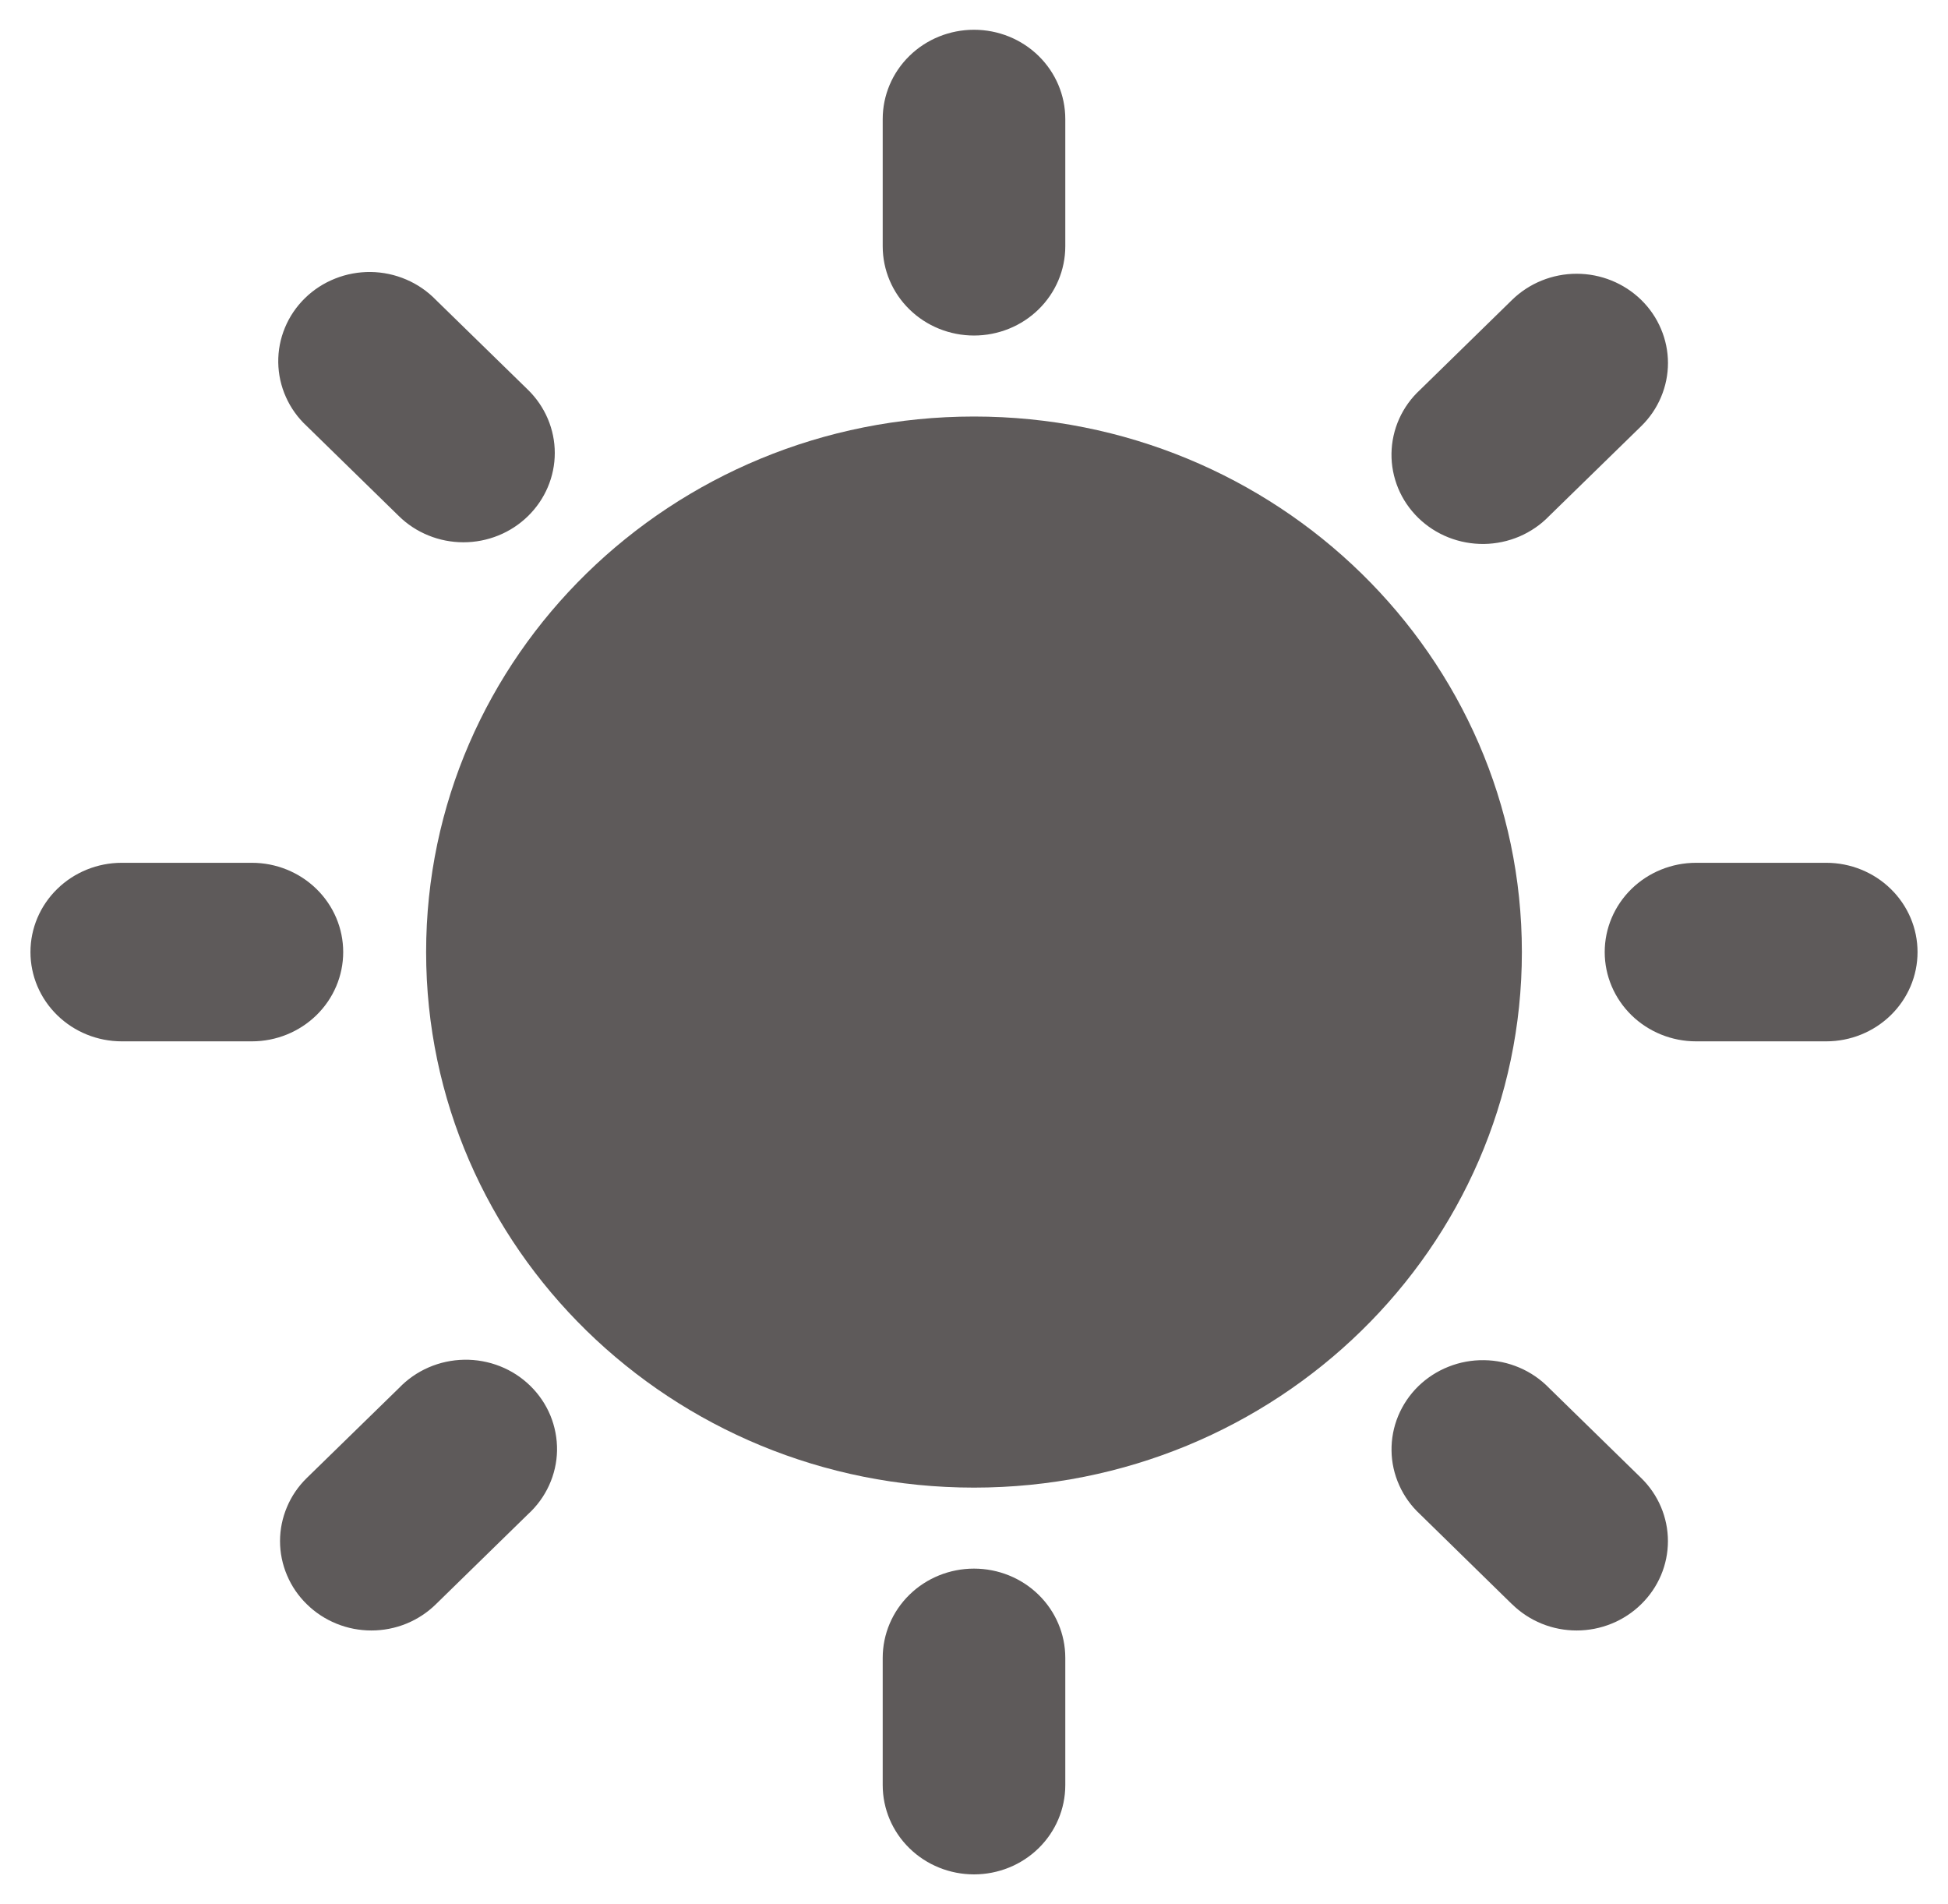 <svg width="44" height="43" viewBox="0 0 44 43" fill="none" xmlns="http://www.w3.org/2000/svg">
<g clip-path="url(#clip0_105_4588)">
<path d="M22 33.594C28.834 33.594 34.375 28.179 34.375 21.5C34.375 14.821 28.834 9.406 22 9.406C15.165 9.406 9.625 14.821 9.625 21.5C9.625 28.179 15.165 33.594 22 33.594Z" fill="#5E5A5A"/>
<path d="M24.062 5.562V2.688C24.062 2.153 23.845 1.64 23.458 1.262C23.072 0.884 22.547 0.672 22 0.672C21.453 0.672 20.928 0.884 20.542 1.262C20.155 1.64 19.938 2.153 19.938 2.688V5.562C19.938 6.096 20.155 6.609 20.542 6.987C20.928 7.365 21.453 7.577 22 7.577C22.547 7.577 23.072 7.365 23.458 6.987C23.845 6.609 24.062 6.096 24.062 5.562ZM11.927 11.654C12.313 11.276 12.531 10.764 12.531 10.229C12.531 9.695 12.313 9.182 11.927 8.804L9.845 6.772C9.656 6.577 9.428 6.42 9.175 6.312C8.923 6.204 8.651 6.146 8.375 6.142C8.099 6.139 7.826 6.189 7.57 6.291C7.315 6.392 7.083 6.542 6.888 6.733C6.693 6.924 6.539 7.15 6.436 7.4C6.332 7.65 6.281 7.917 6.285 8.186C6.289 8.456 6.348 8.722 6.459 8.968C6.569 9.215 6.73 9.438 6.93 9.623L9.009 11.654C9.2 11.842 9.428 11.991 9.678 12.092C9.928 12.194 10.197 12.246 10.468 12.246C10.739 12.246 11.007 12.194 11.258 12.092C11.508 11.991 11.735 11.842 11.927 11.654ZM2.75 23.516H5.69C6.237 23.516 6.761 23.303 7.148 22.925C7.535 22.547 7.752 22.035 7.752 21.5C7.752 20.965 7.535 20.453 7.148 20.075C6.761 19.697 6.237 19.484 5.69 19.484H2.75C2.203 19.484 1.678 19.697 1.292 20.075C0.905 20.453 0.688 20.965 0.688 21.5C0.688 22.035 0.905 22.547 1.292 22.925C1.678 23.303 2.203 23.516 2.75 23.516ZM6.93 36.227C7.121 36.415 7.348 36.564 7.599 36.666C7.849 36.768 8.117 36.82 8.388 36.82C8.659 36.82 8.928 36.768 9.178 36.666C9.428 36.564 9.655 36.415 9.846 36.227L11.925 34.196C12.128 34.011 12.29 33.789 12.403 33.541C12.516 33.294 12.577 33.027 12.582 32.757C12.586 32.486 12.535 32.217 12.432 31.966C12.328 31.715 12.174 31.487 11.978 31.296C11.782 31.104 11.549 30.953 11.292 30.852C11.035 30.751 10.76 30.701 10.483 30.706C10.206 30.711 9.933 30.77 9.68 30.88C9.427 30.99 9.199 31.149 9.01 31.347L6.93 33.376C6.738 33.563 6.586 33.785 6.483 34.03C6.379 34.275 6.325 34.537 6.325 34.802C6.325 35.067 6.379 35.329 6.483 35.573C6.586 35.818 6.738 36.04 6.93 36.227ZM19.938 37.438V40.312C19.938 40.847 20.155 41.36 20.542 41.738C20.928 42.116 21.453 42.328 22 42.328C22.547 42.328 23.072 42.116 23.458 41.738C23.845 41.36 24.062 40.847 24.062 40.312V37.438C24.062 36.904 23.845 36.391 23.458 36.013C23.072 35.635 22.547 35.423 22 35.423C21.453 35.423 20.928 35.635 20.542 36.013C20.155 36.391 19.938 36.904 19.938 37.438ZM34.154 36.227C34.345 36.415 34.572 36.564 34.822 36.666C35.072 36.768 35.341 36.82 35.612 36.82C35.883 36.82 36.151 36.768 36.401 36.666C36.652 36.564 36.879 36.415 37.07 36.227C37.457 35.849 37.674 35.337 37.674 34.803C37.674 34.268 37.457 33.755 37.07 33.377L34.991 31.346C34.801 31.15 34.574 30.993 34.321 30.885C34.069 30.777 33.797 30.719 33.521 30.716C33.245 30.712 32.972 30.762 32.717 30.864C32.461 30.965 32.229 31.116 32.034 31.306C31.839 31.497 31.686 31.724 31.582 31.973C31.478 32.223 31.427 32.49 31.431 32.76C31.434 33.029 31.494 33.295 31.605 33.541C31.715 33.788 31.876 34.011 32.076 34.196L34.152 36.227H34.154ZM41.25 19.484H38.309C37.762 19.484 37.237 19.697 36.85 20.075C36.464 20.453 36.246 20.965 36.246 21.5C36.246 22.035 36.464 22.547 36.85 22.925C37.237 23.303 37.762 23.516 38.309 23.516H41.25C41.797 23.516 42.322 23.303 42.708 22.925C43.095 22.547 43.312 22.035 43.312 21.5C43.312 20.965 43.095 20.453 42.708 20.075C42.322 19.697 41.797 19.484 41.25 19.484ZM37.07 6.772C36.683 6.395 36.159 6.182 35.612 6.182C35.065 6.182 34.54 6.395 34.154 6.772L32.075 8.804C31.874 8.989 31.714 9.212 31.603 9.459C31.493 9.705 31.434 9.971 31.43 10.241C31.426 10.51 31.478 10.777 31.581 11.027C31.685 11.277 31.839 11.503 32.034 11.694C32.229 11.884 32.461 12.035 32.717 12.136C32.972 12.237 33.246 12.287 33.521 12.284C33.797 12.28 34.069 12.222 34.322 12.114C34.574 12.005 34.802 11.849 34.991 11.653L37.07 9.624C37.262 9.437 37.414 9.214 37.517 8.97C37.621 8.725 37.675 8.463 37.675 8.198C37.675 7.933 37.621 7.671 37.517 7.427C37.414 7.182 37.262 6.96 37.07 6.772Z" fill="#5E5A5A"/>
</g>
<defs>
<clipPath id="clip0_105_4588">
<rect width="44" height="43" fill="white"/>
</clipPath>
</defs>
</svg>
